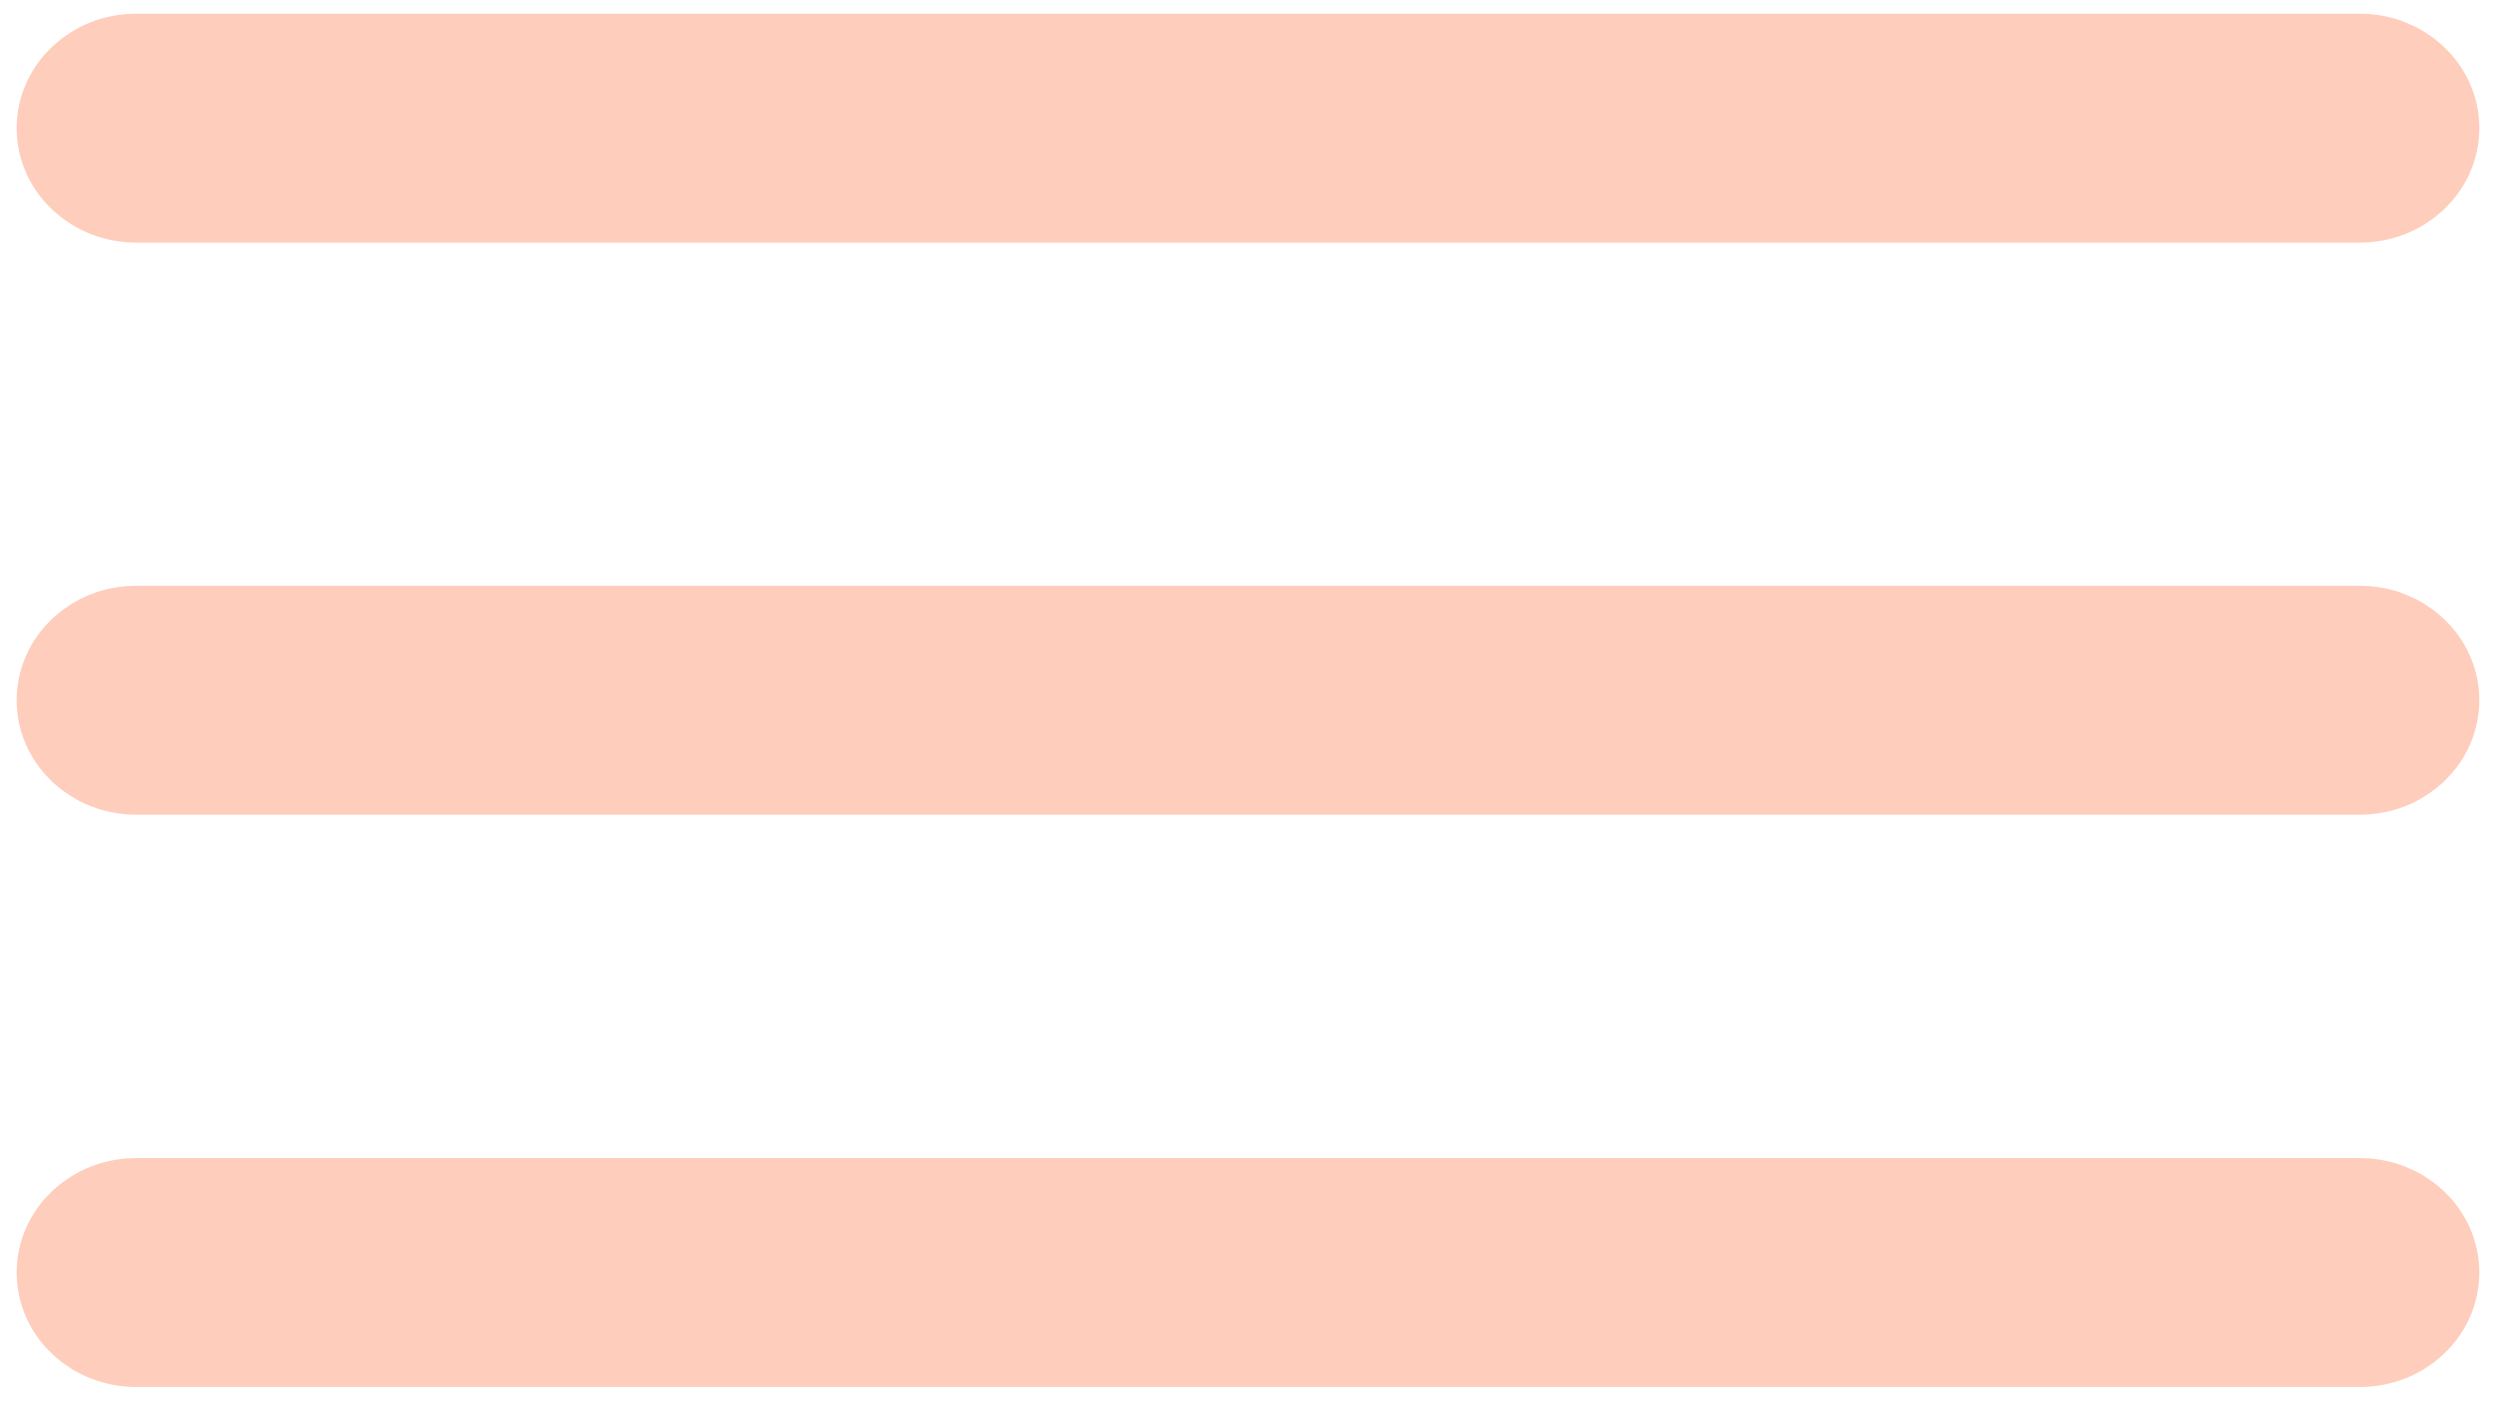 <svg width="101" height="57" viewBox="0 0 101 57" fill="none" xmlns="http://www.w3.org/2000/svg">
<path fill-rule="evenodd" clip-rule="evenodd" d="M5.492 2.639H95.344C96.847 2.639 98.079 3.773 98.079 5.177C98.079 6.572 96.857 7.715 95.344 7.715H5.492C3.989 7.715 2.758 6.581 2.758 5.177C2.758 3.782 3.98 2.639 5.492 2.639Z" fill="#FFCDBC" stroke="#FFCDBC" stroke-width="4.17" stroke-miterlimit="15.12"/>
<path fill-rule="evenodd" clip-rule="evenodd" d="M5.492 25.751H95.344C96.847 25.751 98.079 26.885 98.079 28.289C98.079 29.684 96.857 30.827 95.344 30.827H5.492C3.989 30.827 2.758 29.693 2.758 28.289C2.758 26.894 3.98 25.751 5.492 25.751Z" fill="#FFCDBC" stroke="#FFCDBC" stroke-width="4.17" stroke-miterlimit="15.12"/>
<path fill-rule="evenodd" clip-rule="evenodd" d="M5.492 48.872H95.344C96.847 48.872 98.079 50.006 98.079 51.41C98.079 52.805 96.857 53.948 95.344 53.948H5.492C3.989 53.948 2.758 52.814 2.758 51.41C2.758 50.015 3.98 48.872 5.492 48.872Z" fill="#FFCDBC" stroke="#FFCDBC" stroke-width="4.17" stroke-miterlimit="15.12"/>
</svg>
